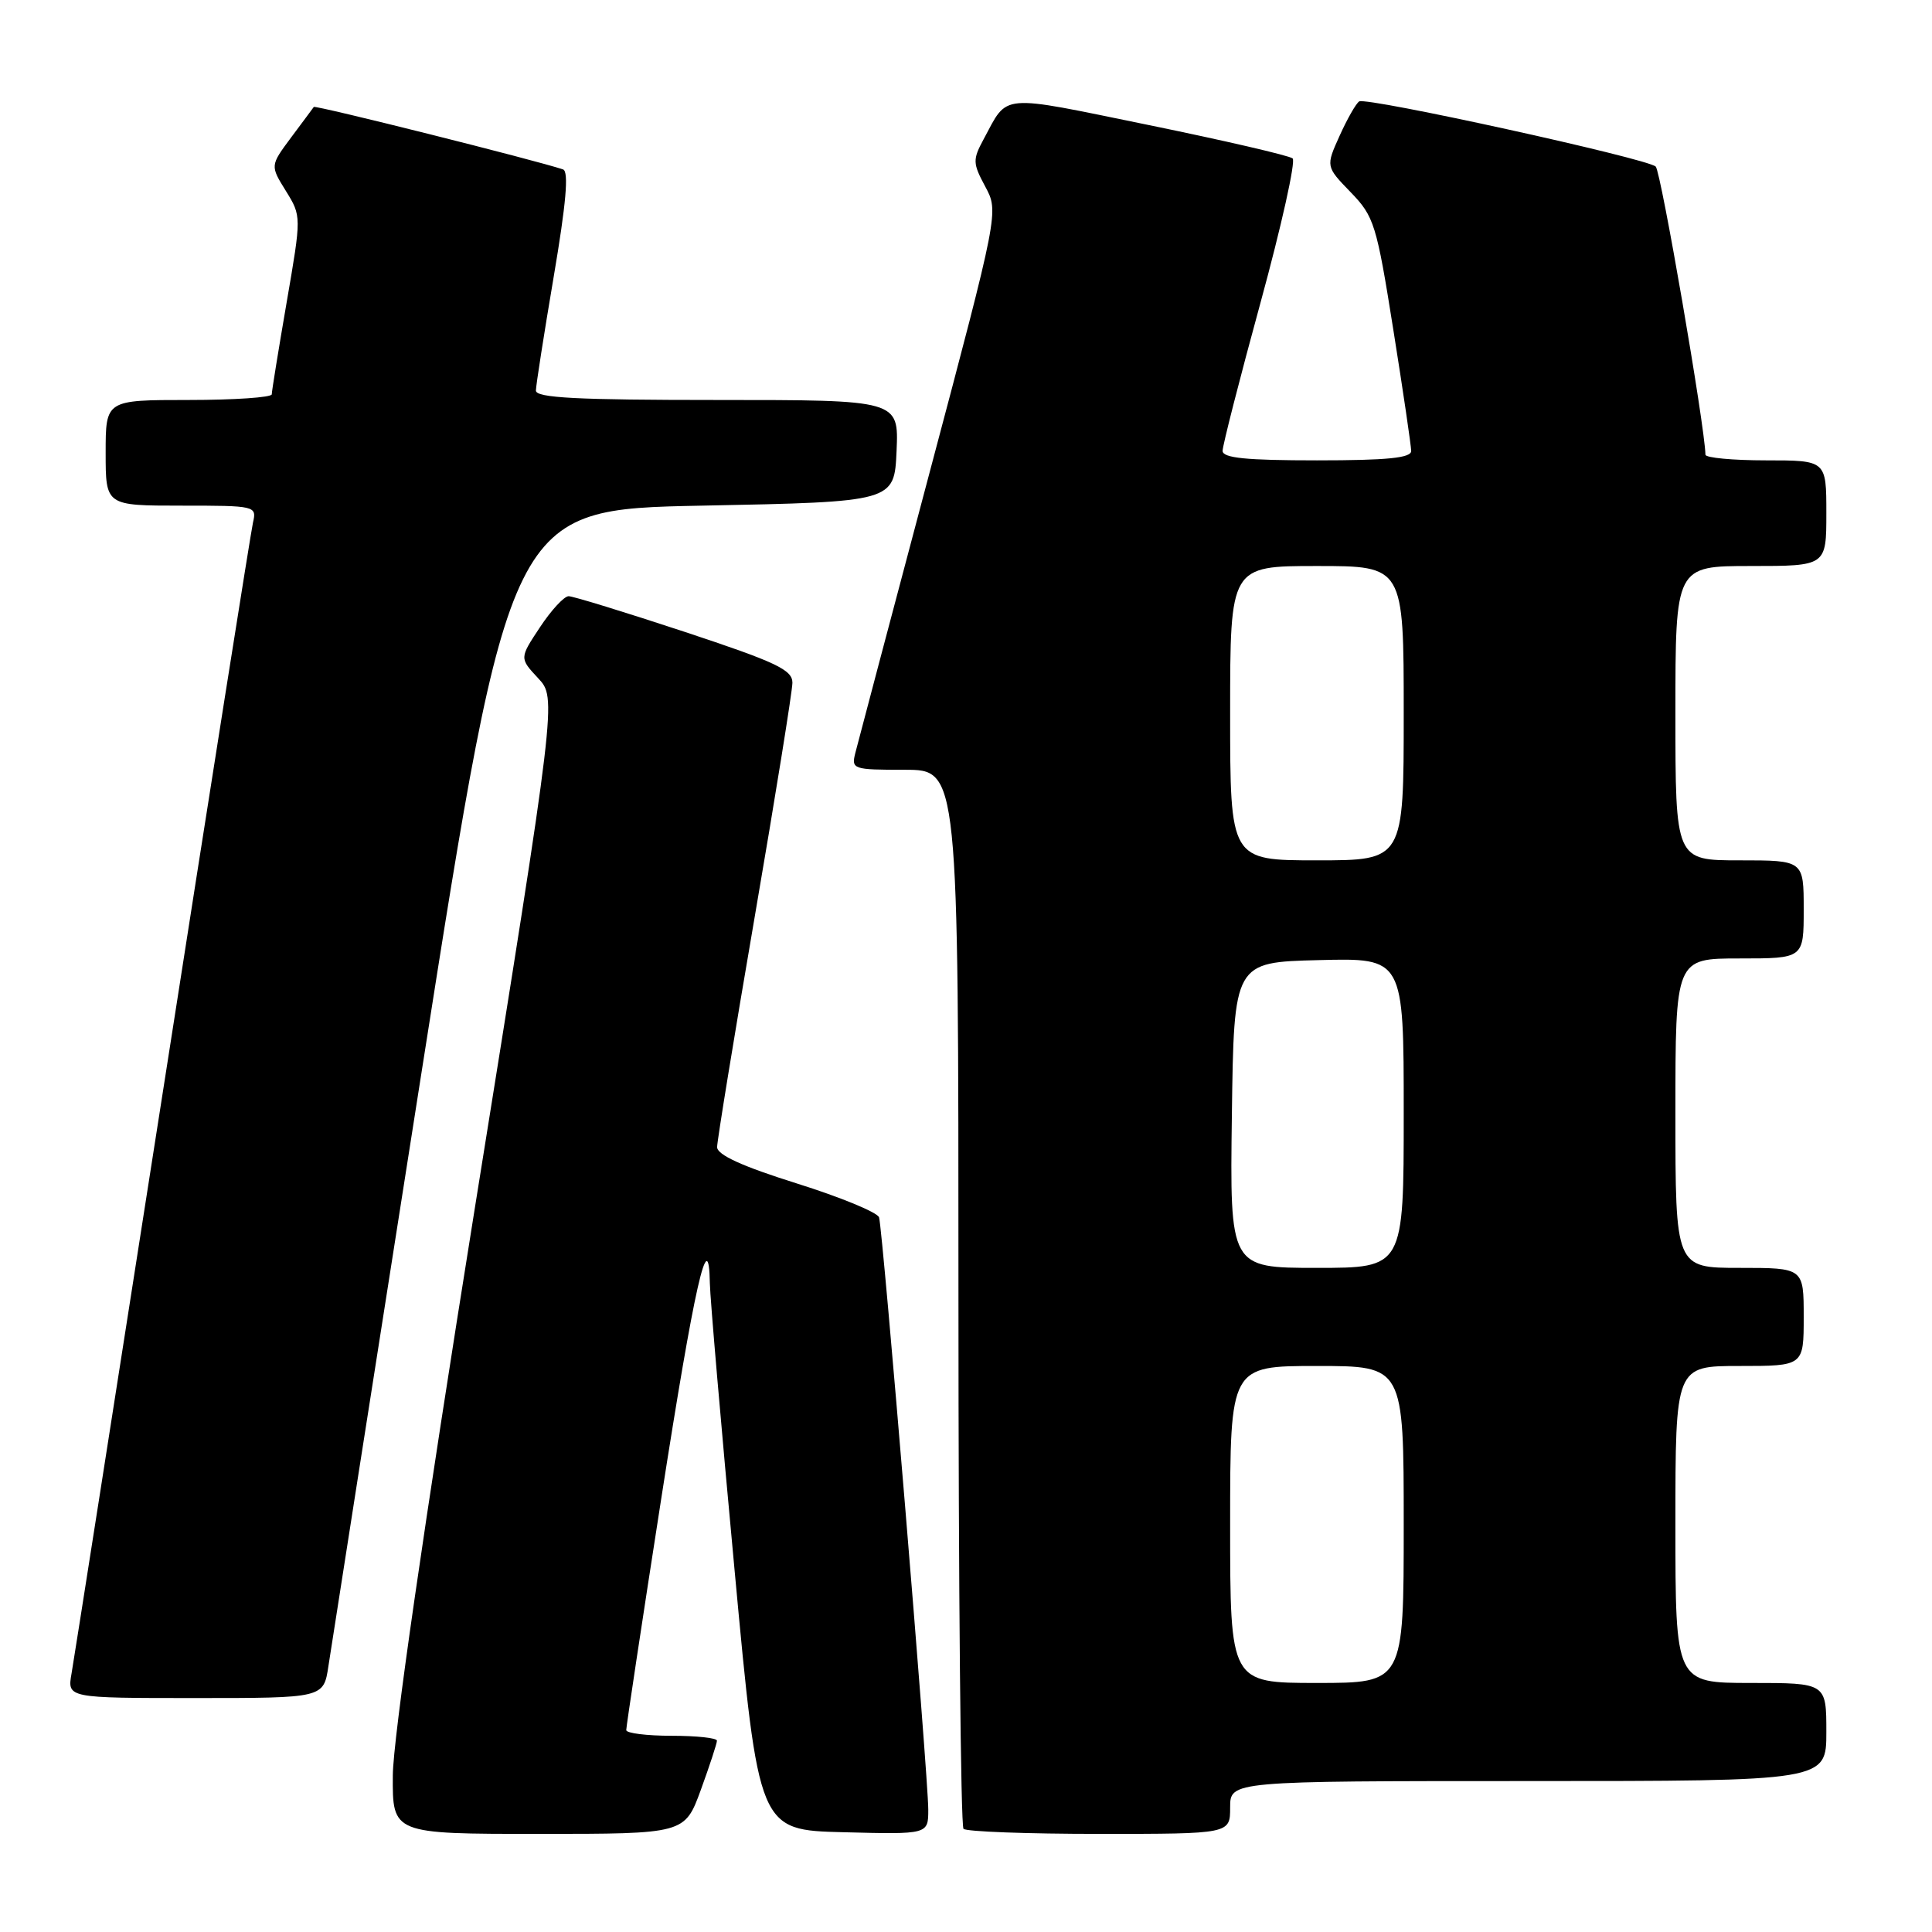 <?xml version="1.0" encoding="UTF-8" standalone="no"?>
<!DOCTYPE svg PUBLIC "-//W3C//DTD SVG 1.1//EN" "http://www.w3.org/Graphics/SVG/1.1/DTD/svg11.dtd" >
<svg xmlns="http://www.w3.org/2000/svg" xmlns:xlink="http://www.w3.org/1999/xlink" version="1.1" viewBox="0 0 256 256">
 <g >
 <path fill="currentColor"
d=" M 92.87 237.15 C 94.04 233.93 95.00 231.00 95.00 230.65 C 95.00 230.29 92.30 230.00 89.00 230.00 C 85.70 230.00 82.99 229.66 82.98 229.25 C 82.97 228.84 85.06 215.00 87.63 198.50 C 92.02 170.35 93.92 161.92 94.06 170.05 C 94.09 171.95 95.56 189.03 97.33 208.00 C 100.53 242.50 100.53 242.50 111.77 242.78 C 123.00 243.07 123.00 243.07 123.00 239.78 C 123.00 235.45 116.97 162.85 116.48 161.31 C 116.28 160.65 111.37 158.63 105.57 156.81 C 98.37 154.55 95.03 153.03 95.02 152.00 C 95.02 151.18 97.26 137.45 100.00 121.50 C 102.74 105.55 104.99 91.59 105.00 90.47 C 105.00 88.75 102.85 87.74 90.71 83.72 C 82.86 81.13 75.94 79.00 75.35 79.00 C 74.75 79.00 73.04 80.85 71.55 83.11 C 68.83 87.21 68.83 87.21 71.30 89.86 C 73.77 92.50 73.77 92.50 62.93 160.00 C 56.18 202.07 52.08 230.42 52.05 235.25 C 52.00 243.00 52.00 243.00 71.37 243.00 C 90.73 243.00 90.73 243.00 92.87 237.15 Z  M 163.00 239.50 C 163.00 236.00 163.00 236.00 202.50 236.00 C 242.00 236.00 242.00 236.00 242.00 229.50 C 242.00 223.00 242.00 223.00 232.00 223.00 C 222.00 223.00 222.00 223.00 222.00 202.00 C 222.00 181.00 222.00 181.00 230.50 181.00 C 239.00 181.00 239.00 181.00 239.00 174.50 C 239.00 168.00 239.00 168.00 230.50 168.00 C 222.00 168.00 222.00 168.00 222.00 147.50 C 222.00 127.00 222.00 127.00 230.50 127.00 C 239.00 127.00 239.00 127.00 239.00 120.50 C 239.00 114.00 239.00 114.00 230.50 114.00 C 222.00 114.00 222.00 114.00 222.00 94.50 C 222.00 75.00 222.00 75.00 232.00 75.00 C 242.00 75.00 242.00 75.00 242.00 68.00 C 242.00 61.00 242.00 61.00 234.00 61.00 C 229.60 61.00 225.99 60.66 225.98 60.25 C 225.90 56.43 220.08 22.69 219.39 22.07 C 218.22 20.99 181.08 12.83 180.10 13.44 C 179.69 13.69 178.52 15.74 177.51 17.98 C 175.67 22.06 175.67 22.06 178.97 25.47 C 182.08 28.68 182.40 29.70 184.62 43.68 C 185.92 51.83 186.98 59.06 186.99 59.75 C 187.00 60.68 183.84 61.00 174.50 61.00 C 165.13 61.00 162.00 60.69 162.00 59.74 C 162.00 59.05 164.26 50.20 167.03 40.08 C 169.80 29.95 171.71 21.36 171.28 20.99 C 170.85 20.62 162.23 18.62 152.12 16.55 C 132.19 12.47 133.63 12.34 130.34 18.44 C 128.87 21.16 128.89 21.63 130.55 24.72 C 132.35 28.07 132.35 28.07 123.13 62.78 C 118.06 81.88 113.65 98.51 113.34 99.75 C 112.79 101.93 113.00 102.00 119.88 102.00 C 127.00 102.00 127.00 102.00 127.00 171.83 C 127.00 210.24 127.30 241.97 127.67 242.33 C 128.03 242.70 136.13 243.00 145.67 243.00 C 163.00 243.00 163.00 243.00 163.00 239.50 Z  M 43.52 220.75 C 43.87 218.41 49.43 182.98 55.87 142.00 C 67.59 67.50 67.59 67.50 93.04 67.00 C 118.50 66.50 118.50 66.50 118.80 59.75 C 119.09 53.00 119.09 53.00 95.05 53.00 C 76.47 53.00 71.00 52.72 71.01 51.75 C 71.02 51.06 72.08 44.27 73.37 36.66 C 75.01 26.99 75.39 22.72 74.61 22.45 C 71.00 21.23 41.78 13.91 41.58 14.17 C 41.45 14.35 40.10 16.18 38.57 18.22 C 35.80 21.95 35.80 21.95 37.88 25.30 C 39.95 28.65 39.95 28.65 37.98 40.08 C 36.90 46.36 36.01 51.84 36.01 52.25 C 36.00 52.66 31.05 53.00 25.00 53.00 C 14.00 53.00 14.00 53.00 14.00 60.00 C 14.00 67.00 14.00 67.00 24.02 67.00 C 33.89 67.00 34.03 67.03 33.52 69.25 C 33.24 70.49 27.84 104.58 21.53 145.00 C 15.21 185.43 9.79 219.96 9.48 221.75 C 8.91 225.00 8.91 225.00 25.89 225.00 C 42.88 225.00 42.88 225.00 43.52 220.75 Z  M 163.00 202.00 C 163.00 181.00 163.00 181.00 174.50 181.00 C 186.00 181.00 186.00 181.00 186.00 202.00 C 186.00 223.00 186.00 223.00 174.50 223.00 C 163.00 223.00 163.00 223.00 163.00 202.00 Z  M 163.23 147.75 C 163.50 127.50 163.50 127.50 174.75 127.22 C 186.00 126.93 186.00 126.93 186.00 147.47 C 186.00 168.00 186.00 168.00 174.48 168.00 C 162.96 168.00 162.96 168.00 163.23 147.75 Z  M 163.00 94.50 C 163.00 75.00 163.00 75.00 174.50 75.00 C 186.00 75.00 186.00 75.00 186.00 94.50 C 186.00 114.00 186.00 114.00 174.50 114.00 C 163.00 114.00 163.00 114.00 163.00 94.50 Z "/>
</g>
</svg>